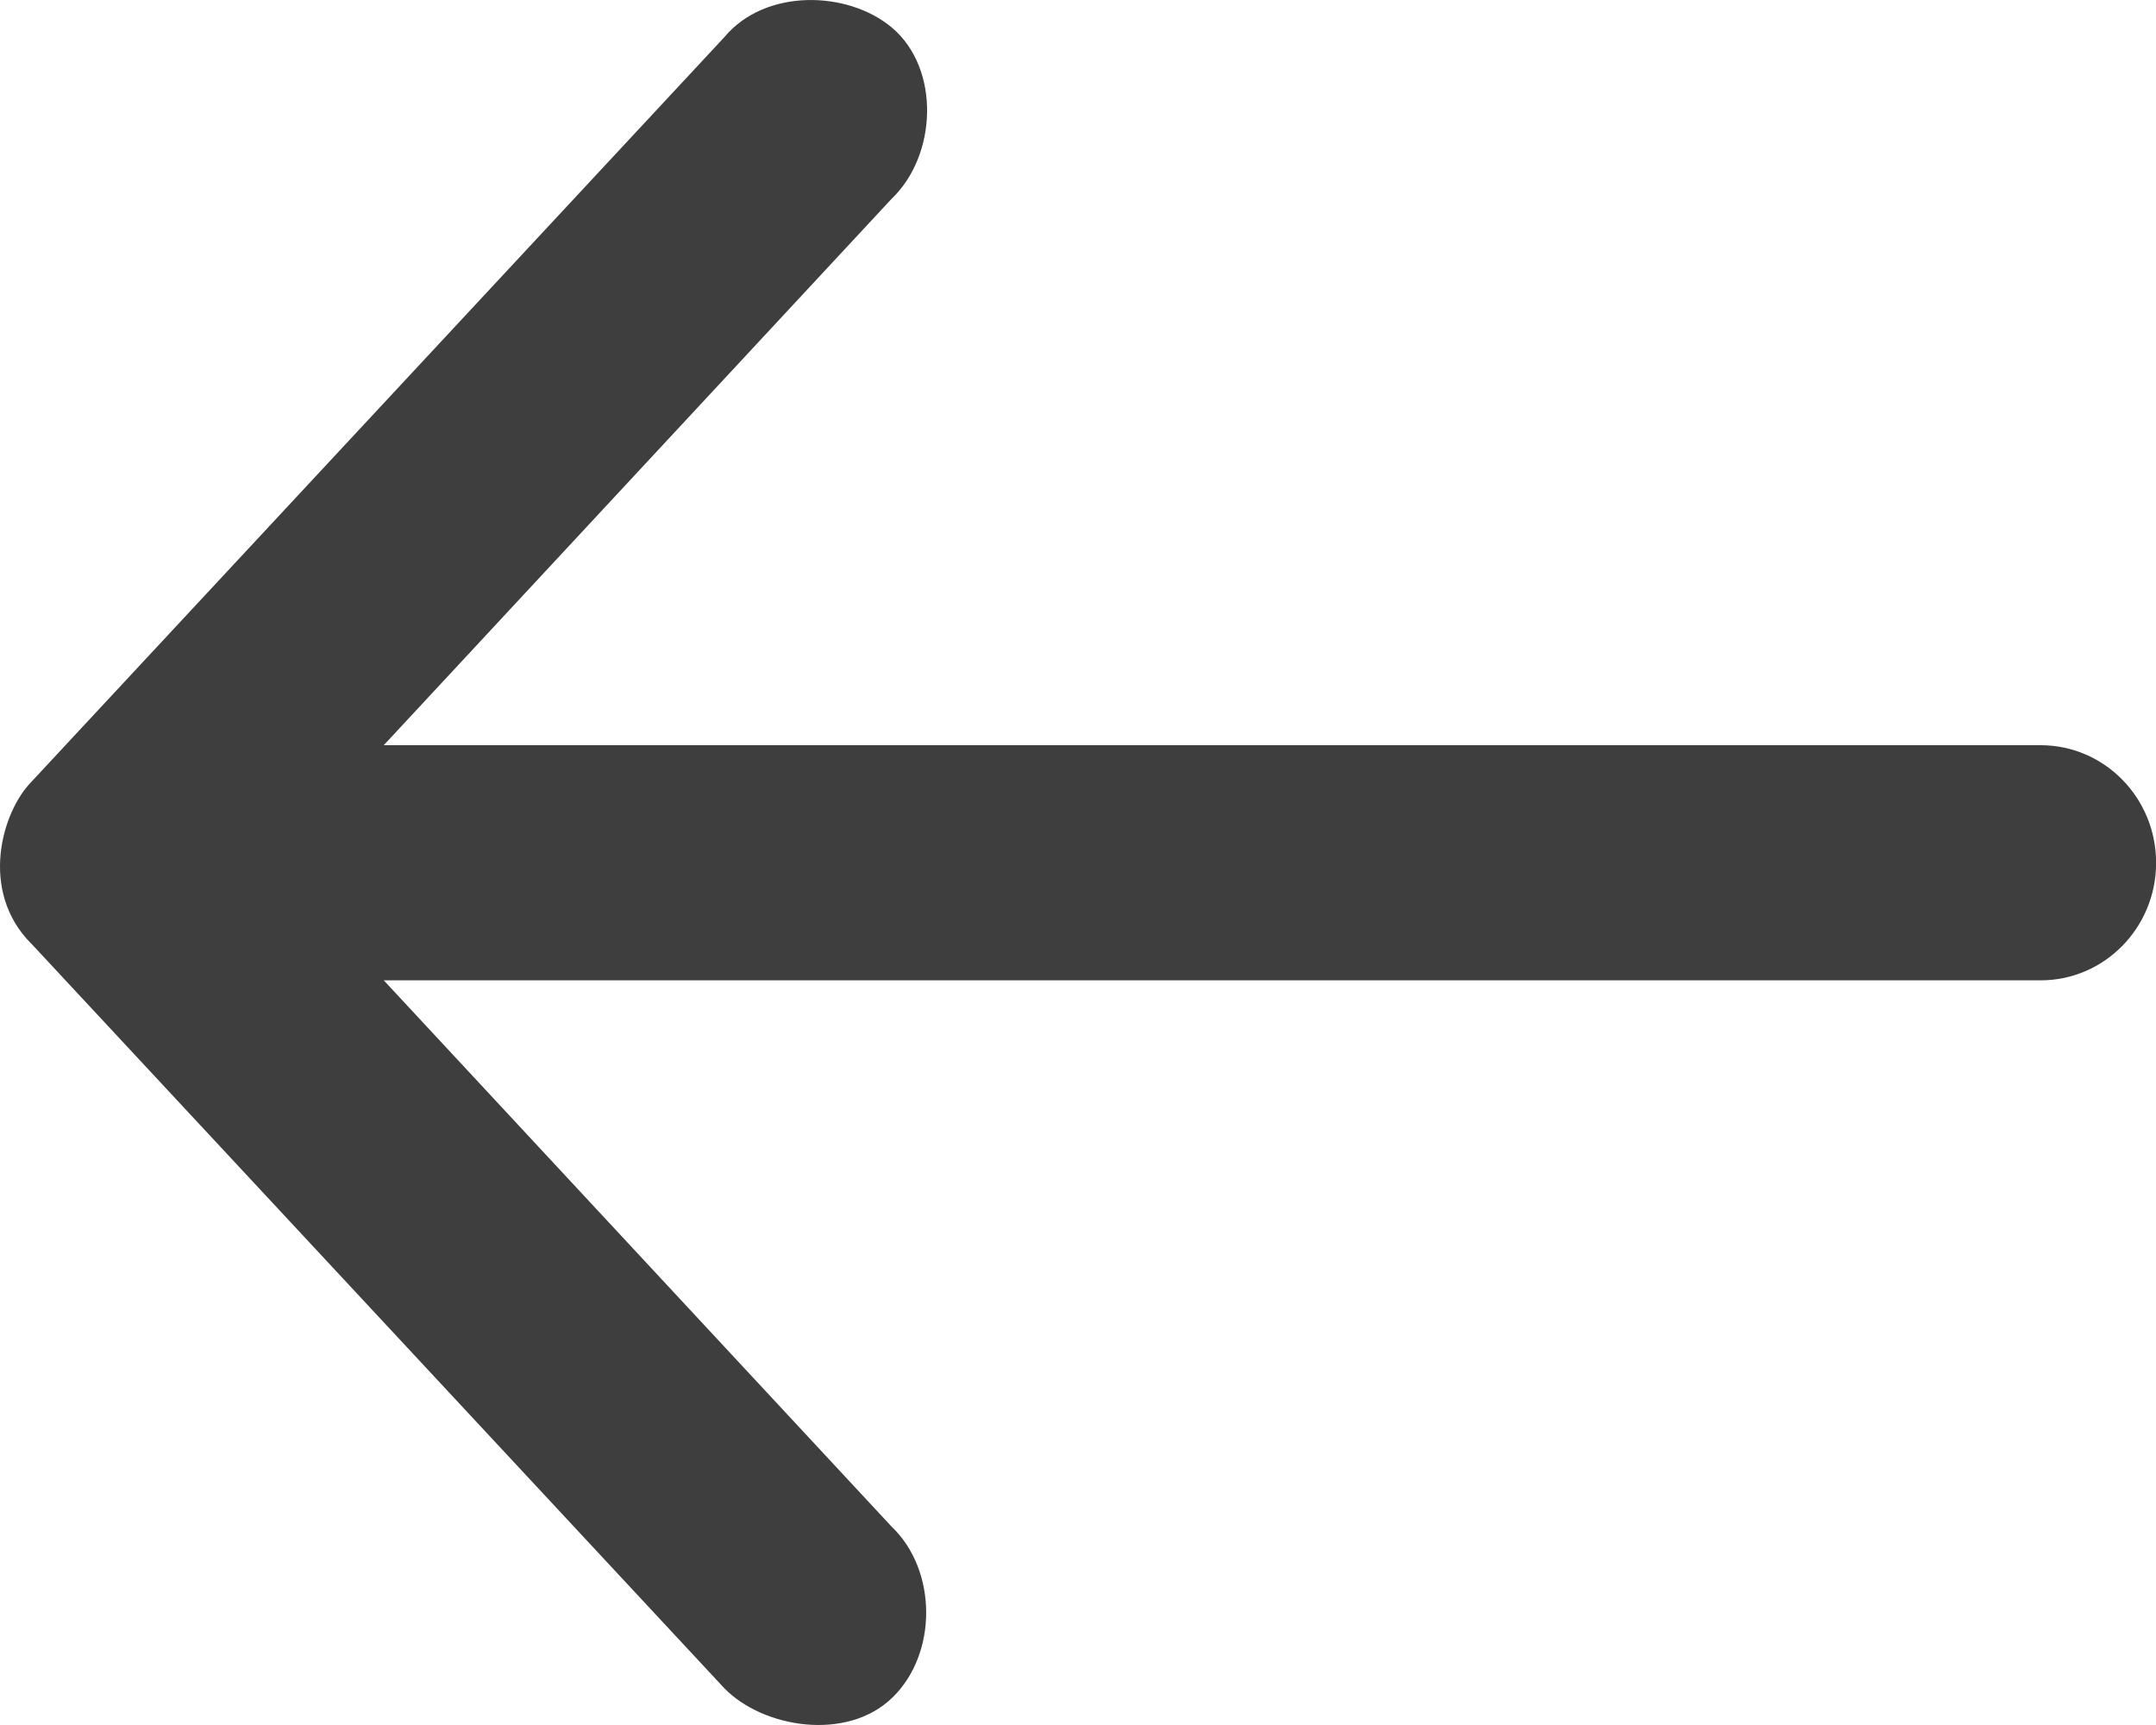 <svg xmlns="http://www.w3.org/2000/svg" width="20" height="16" viewBox="0 0 20 16">
    <path fill="#3E3E3E" fill-rule="nonzero" d="M.29 8.752L6.72 15.66c.36.368 1.135.495 1.557.087.422-.408.419-1.182-.006-1.587L3.56 9.093H18.93c.591 0 1.071-.488 1.071-1.09 0-.603-.48-1.091-1.071-1.091H3.56l4.71-5.067c.425-.405.453-1.208.006-1.587-.414-.35-1.182-.365-1.557.087L.29 7.253c-.273.279-.486 1.012 0 1.5z"/>
</svg>
